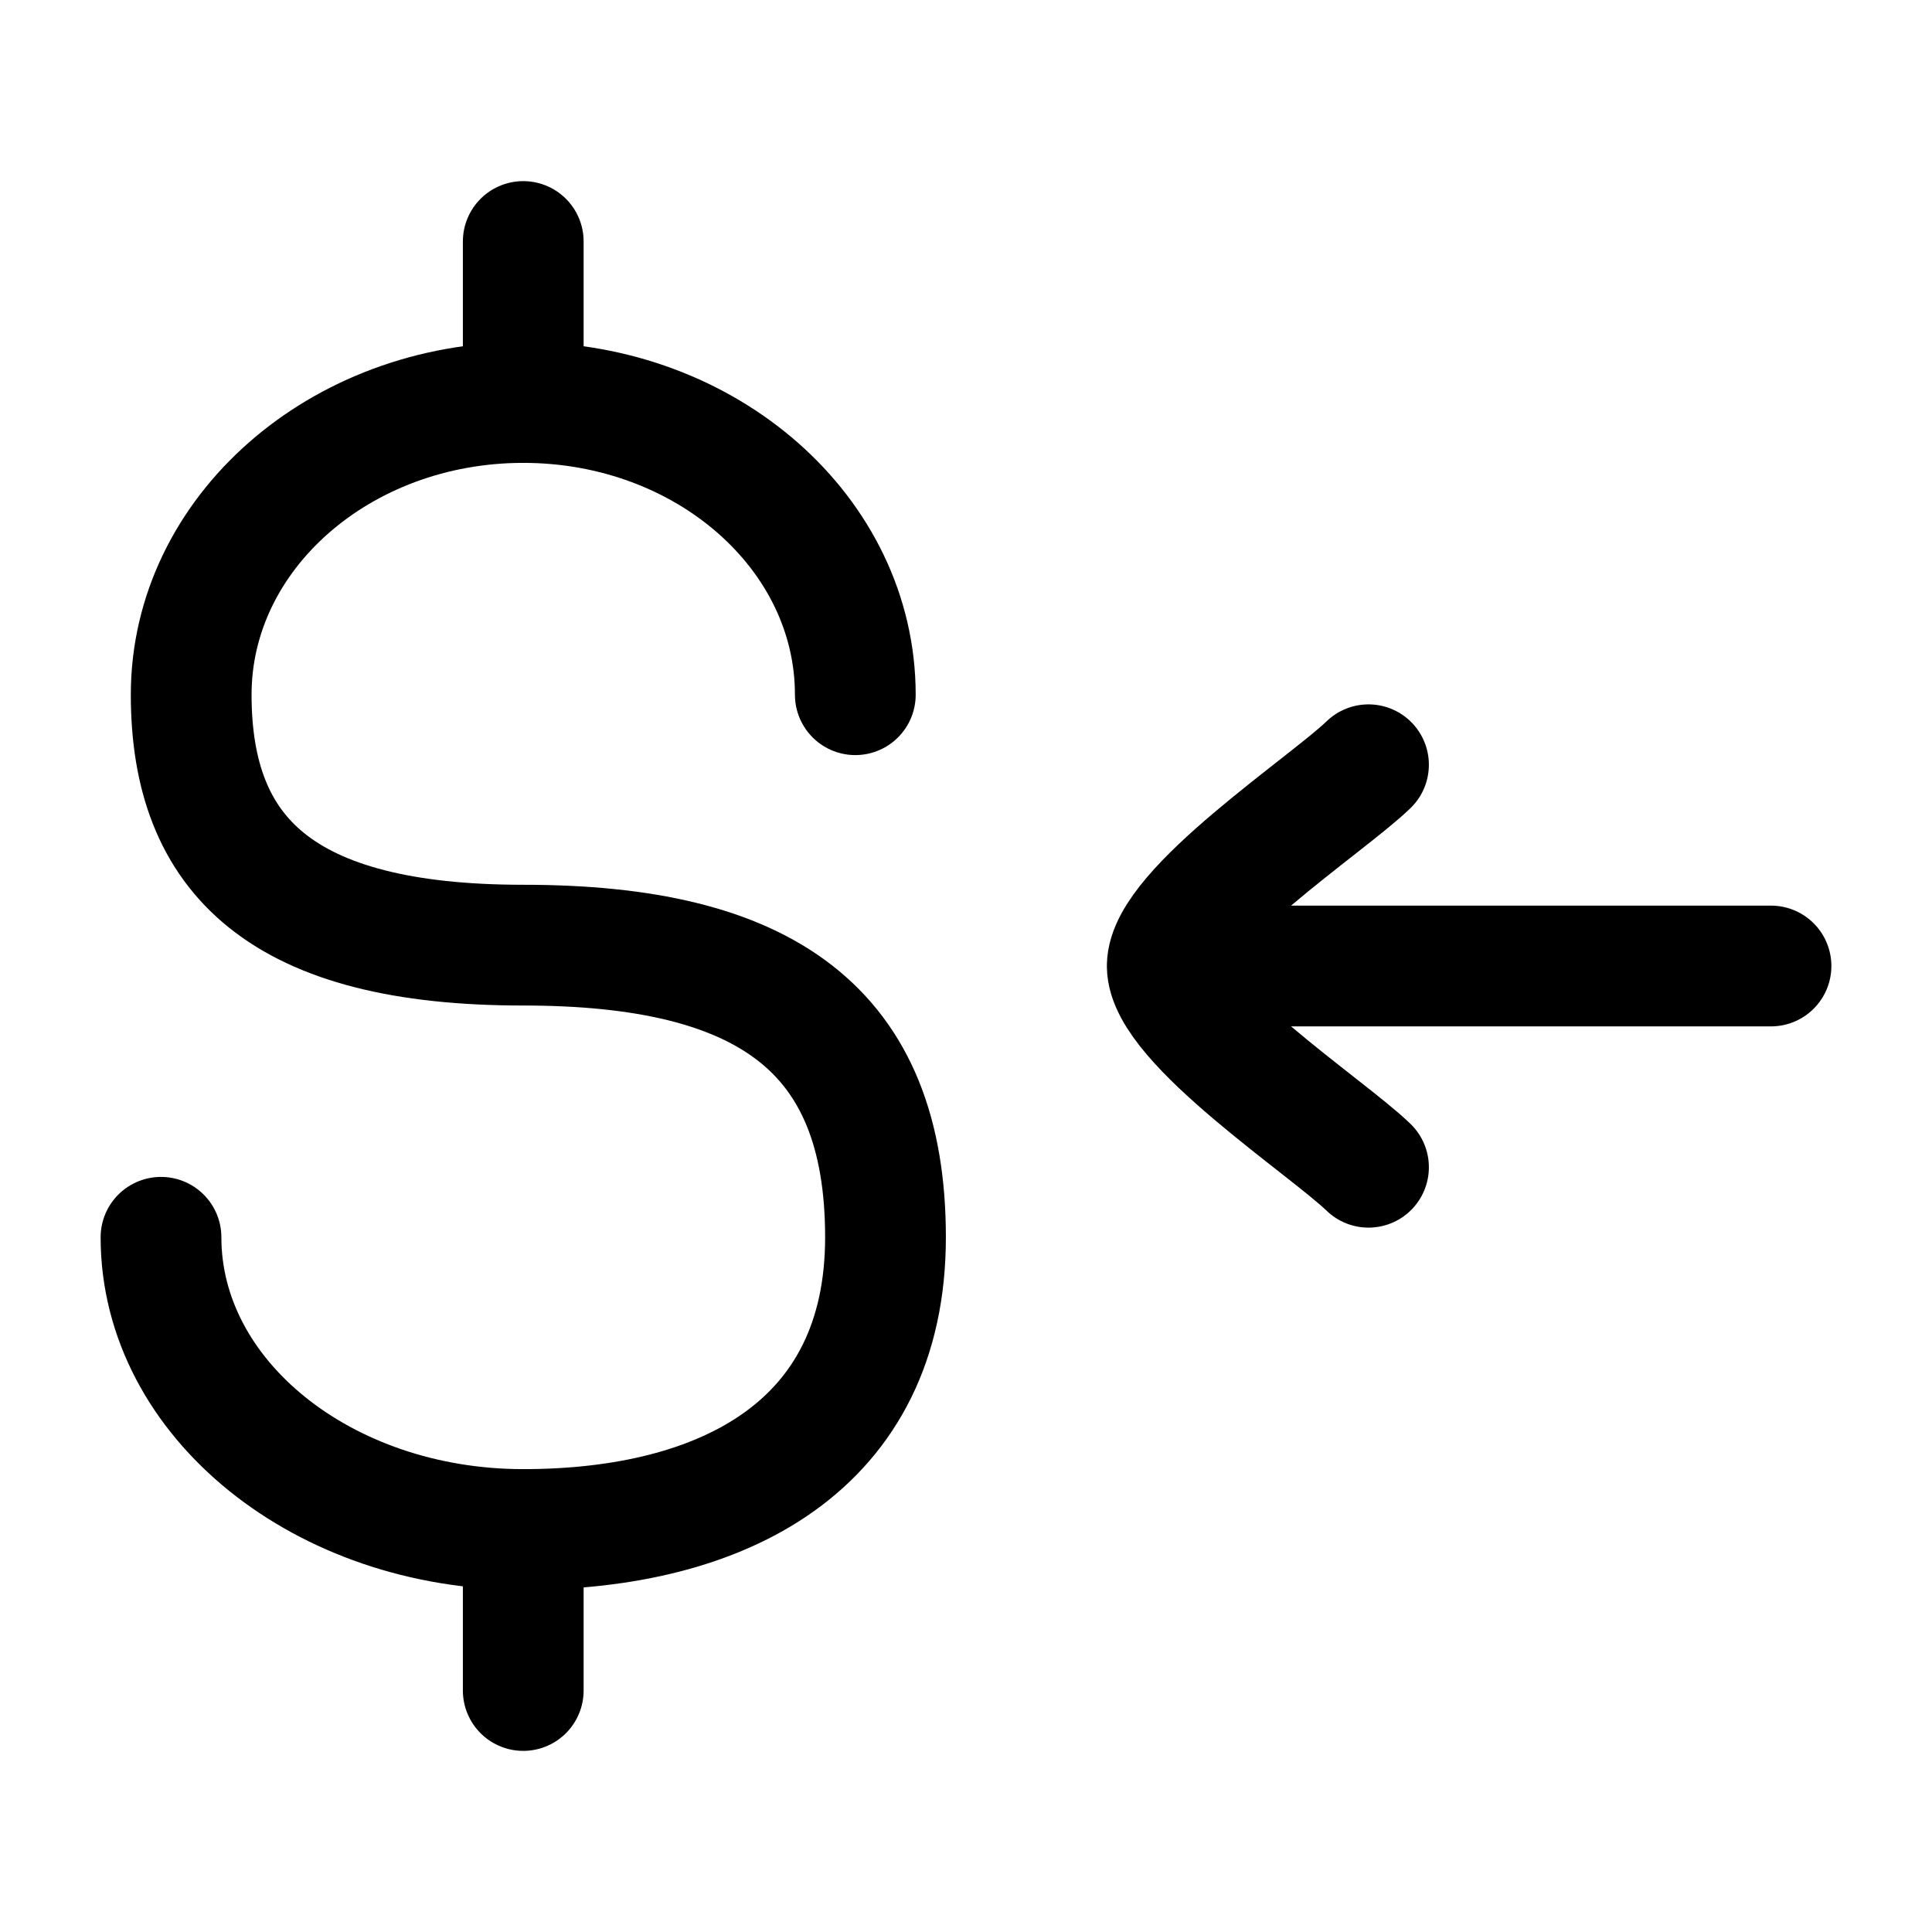 <?xml version="1.0"?>
<svg xmlns="http://www.w3.org/2000/svg" width="24" height="24" viewBox="0 0 24 24" fill="none" data-category="business" data-tags="dollar-receive-01" data-set="Stroke" data-type="Rounded">
<path d="M10.625 8.63C10.625 6.625 8.778 5 6.5 5C4.222 5 2.375 6.625 2.375 8.63C2.375 10.634 3.5 11.741 6.5 11.741C9.5 11.741 11 12.778 11 15.37C11 17.963 8.985 19 6.5 19C4.015 19 2 17.375 2 15.37" stroke="currentColor" stroke-width="1.5" stroke-linecap="round"/>
<path d="M6.5 3L6.5 5M6.5 21L6.5 19" stroke="currentColor" stroke-width="1.5" stroke-linecap="round" stroke-linejoin="round"/>
<path d="M14.5 12H22M14.5 12C14.5 12.7 16.494 14.008 17 14.5M14.5 12C14.5 11.3 16.494 9.992 17 9.5" stroke="currentColor" stroke-width="1.5" stroke-linecap="round" stroke-linejoin="round"/>
</svg>
